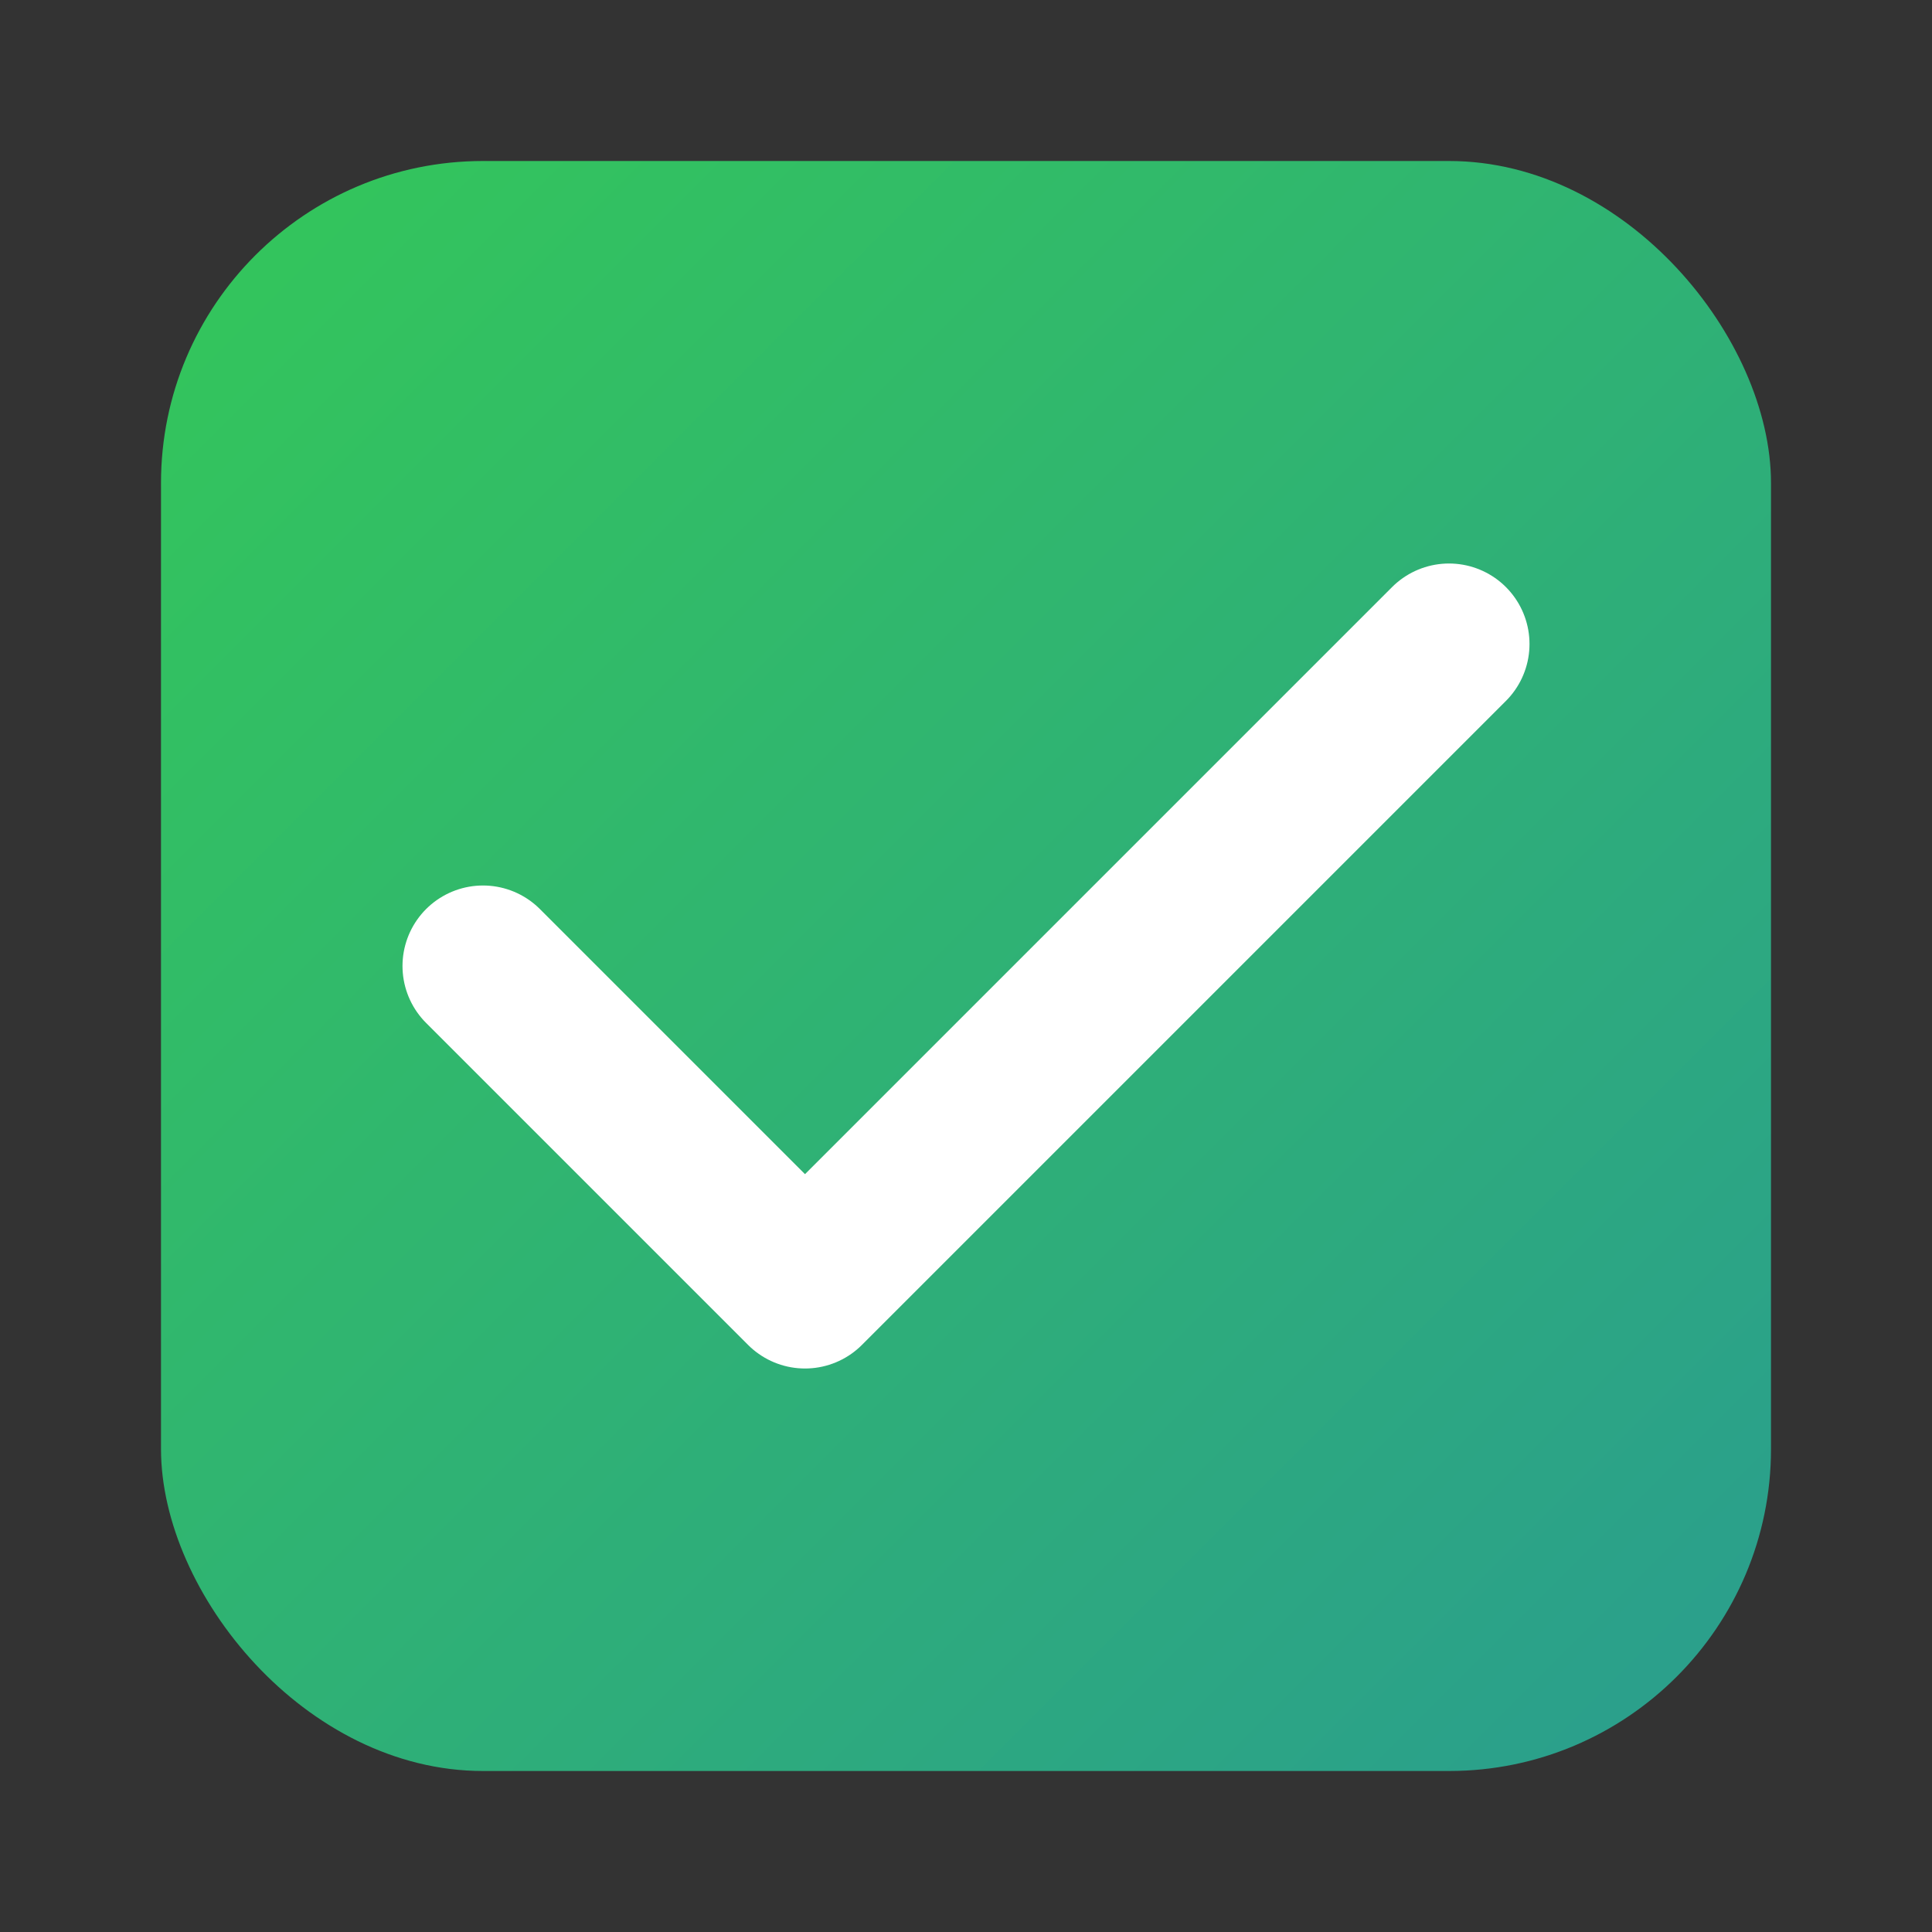 <svg xmlns="http://www.w3.org/2000/svg" viewBox="0 0 120 120">
    <rect x="0" y="0" width="120" height="120" fill="#333333" stroke="none"/>
    <defs>
        <linearGradient id="a" x1="0%" y1="0%" x2="100%" y2="100%">
            <stop offset="0%" style="stop-color:#34c759;stop-opacity:1" />
            <stop offset="100%" style="stop-color:#2a9d8f;stop-opacity:1" />
        </linearGradient>
    </defs>
    <rect x="10" y="10" width="100" height="100" rx="20" ry="20" fill="url(#a)" />
    <path d="m30 60 20 20 40-40" stroke="#fff" stroke-width="10" fill="none" stroke-linecap="round" stroke-linejoin="round" />
</svg>